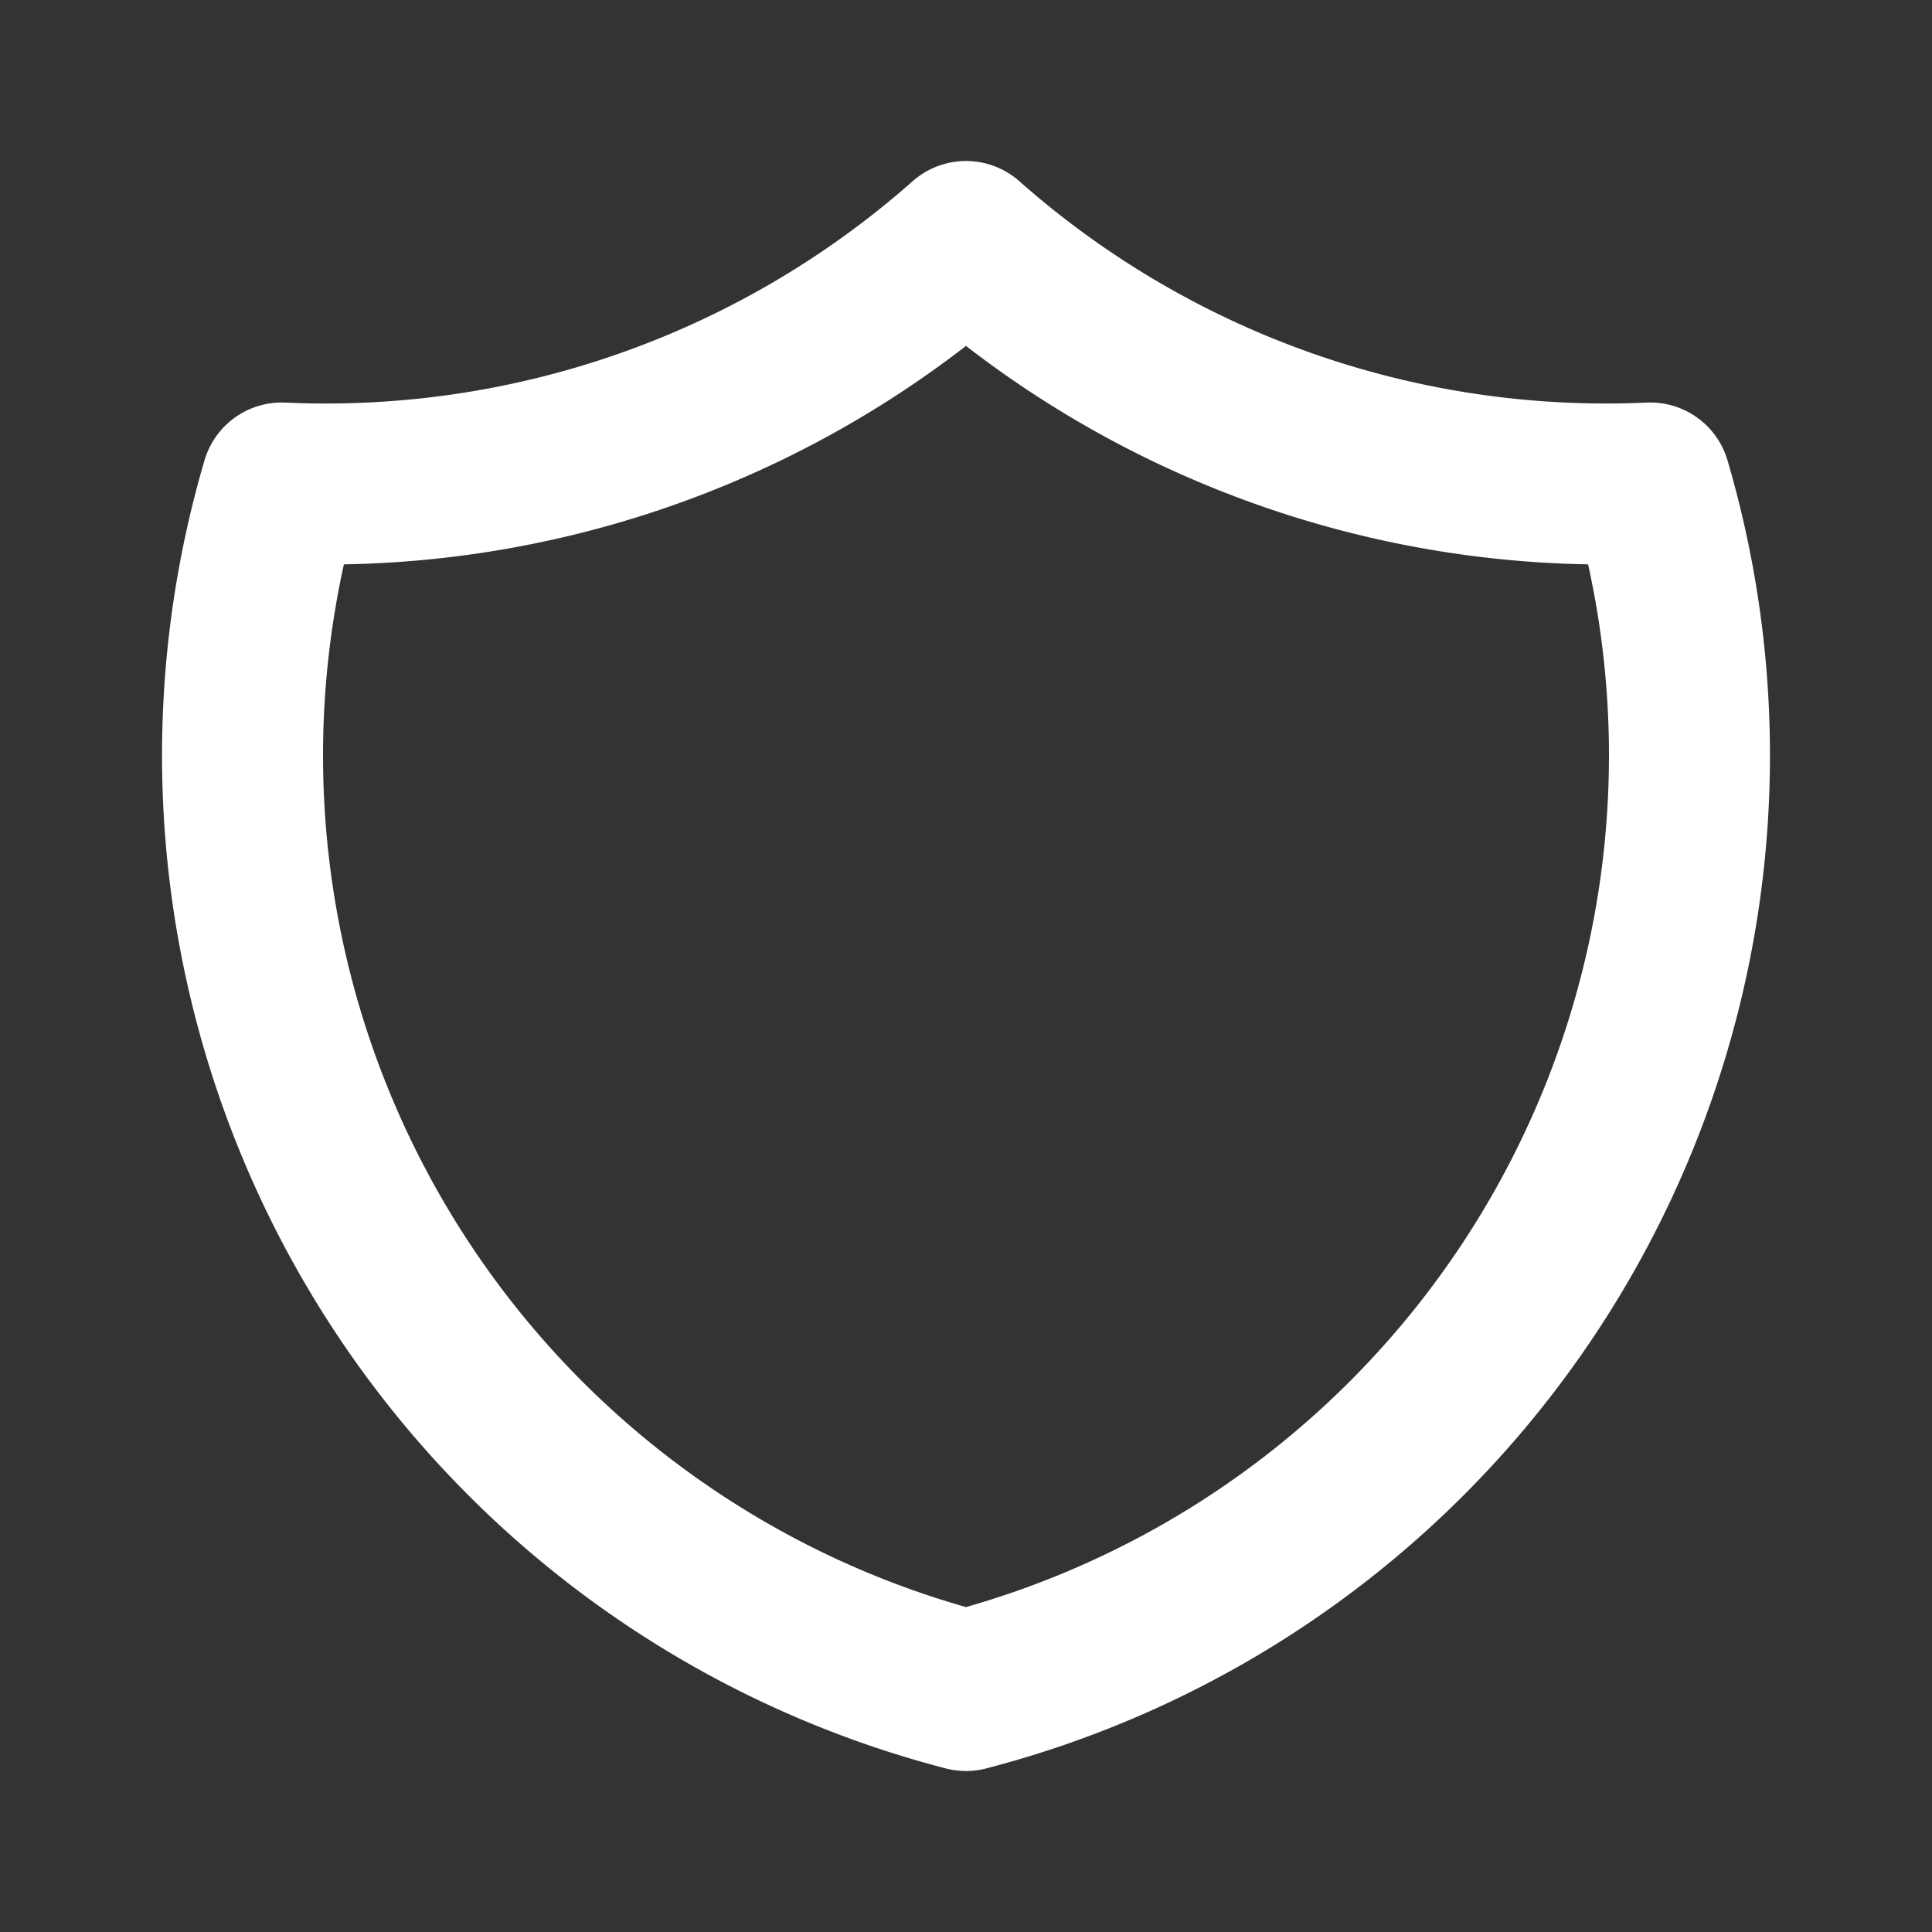 <svg  xmlns="http://www.w3.org/2000/svg" width="24" height="24" viewBox="0 0 24 24" fill="none"  stroke="currentColor" stroke-width="2" stroke-linecap="round" stroke-linejoin="round"  style="color:white;"><rect x="0" y="0" width="24" height="24" fill="#333333" stroke="none"/><path stroke="none" d="M0 0h24v24H0z" fill="none"/><path d="M12 3a12 12 0 0 0 8.5 3a12 12 0 0 1 -8.5 15a12 12 0 0 1 -8.5 -15a12 12 0 0 0 8.5 -3" /></svg>